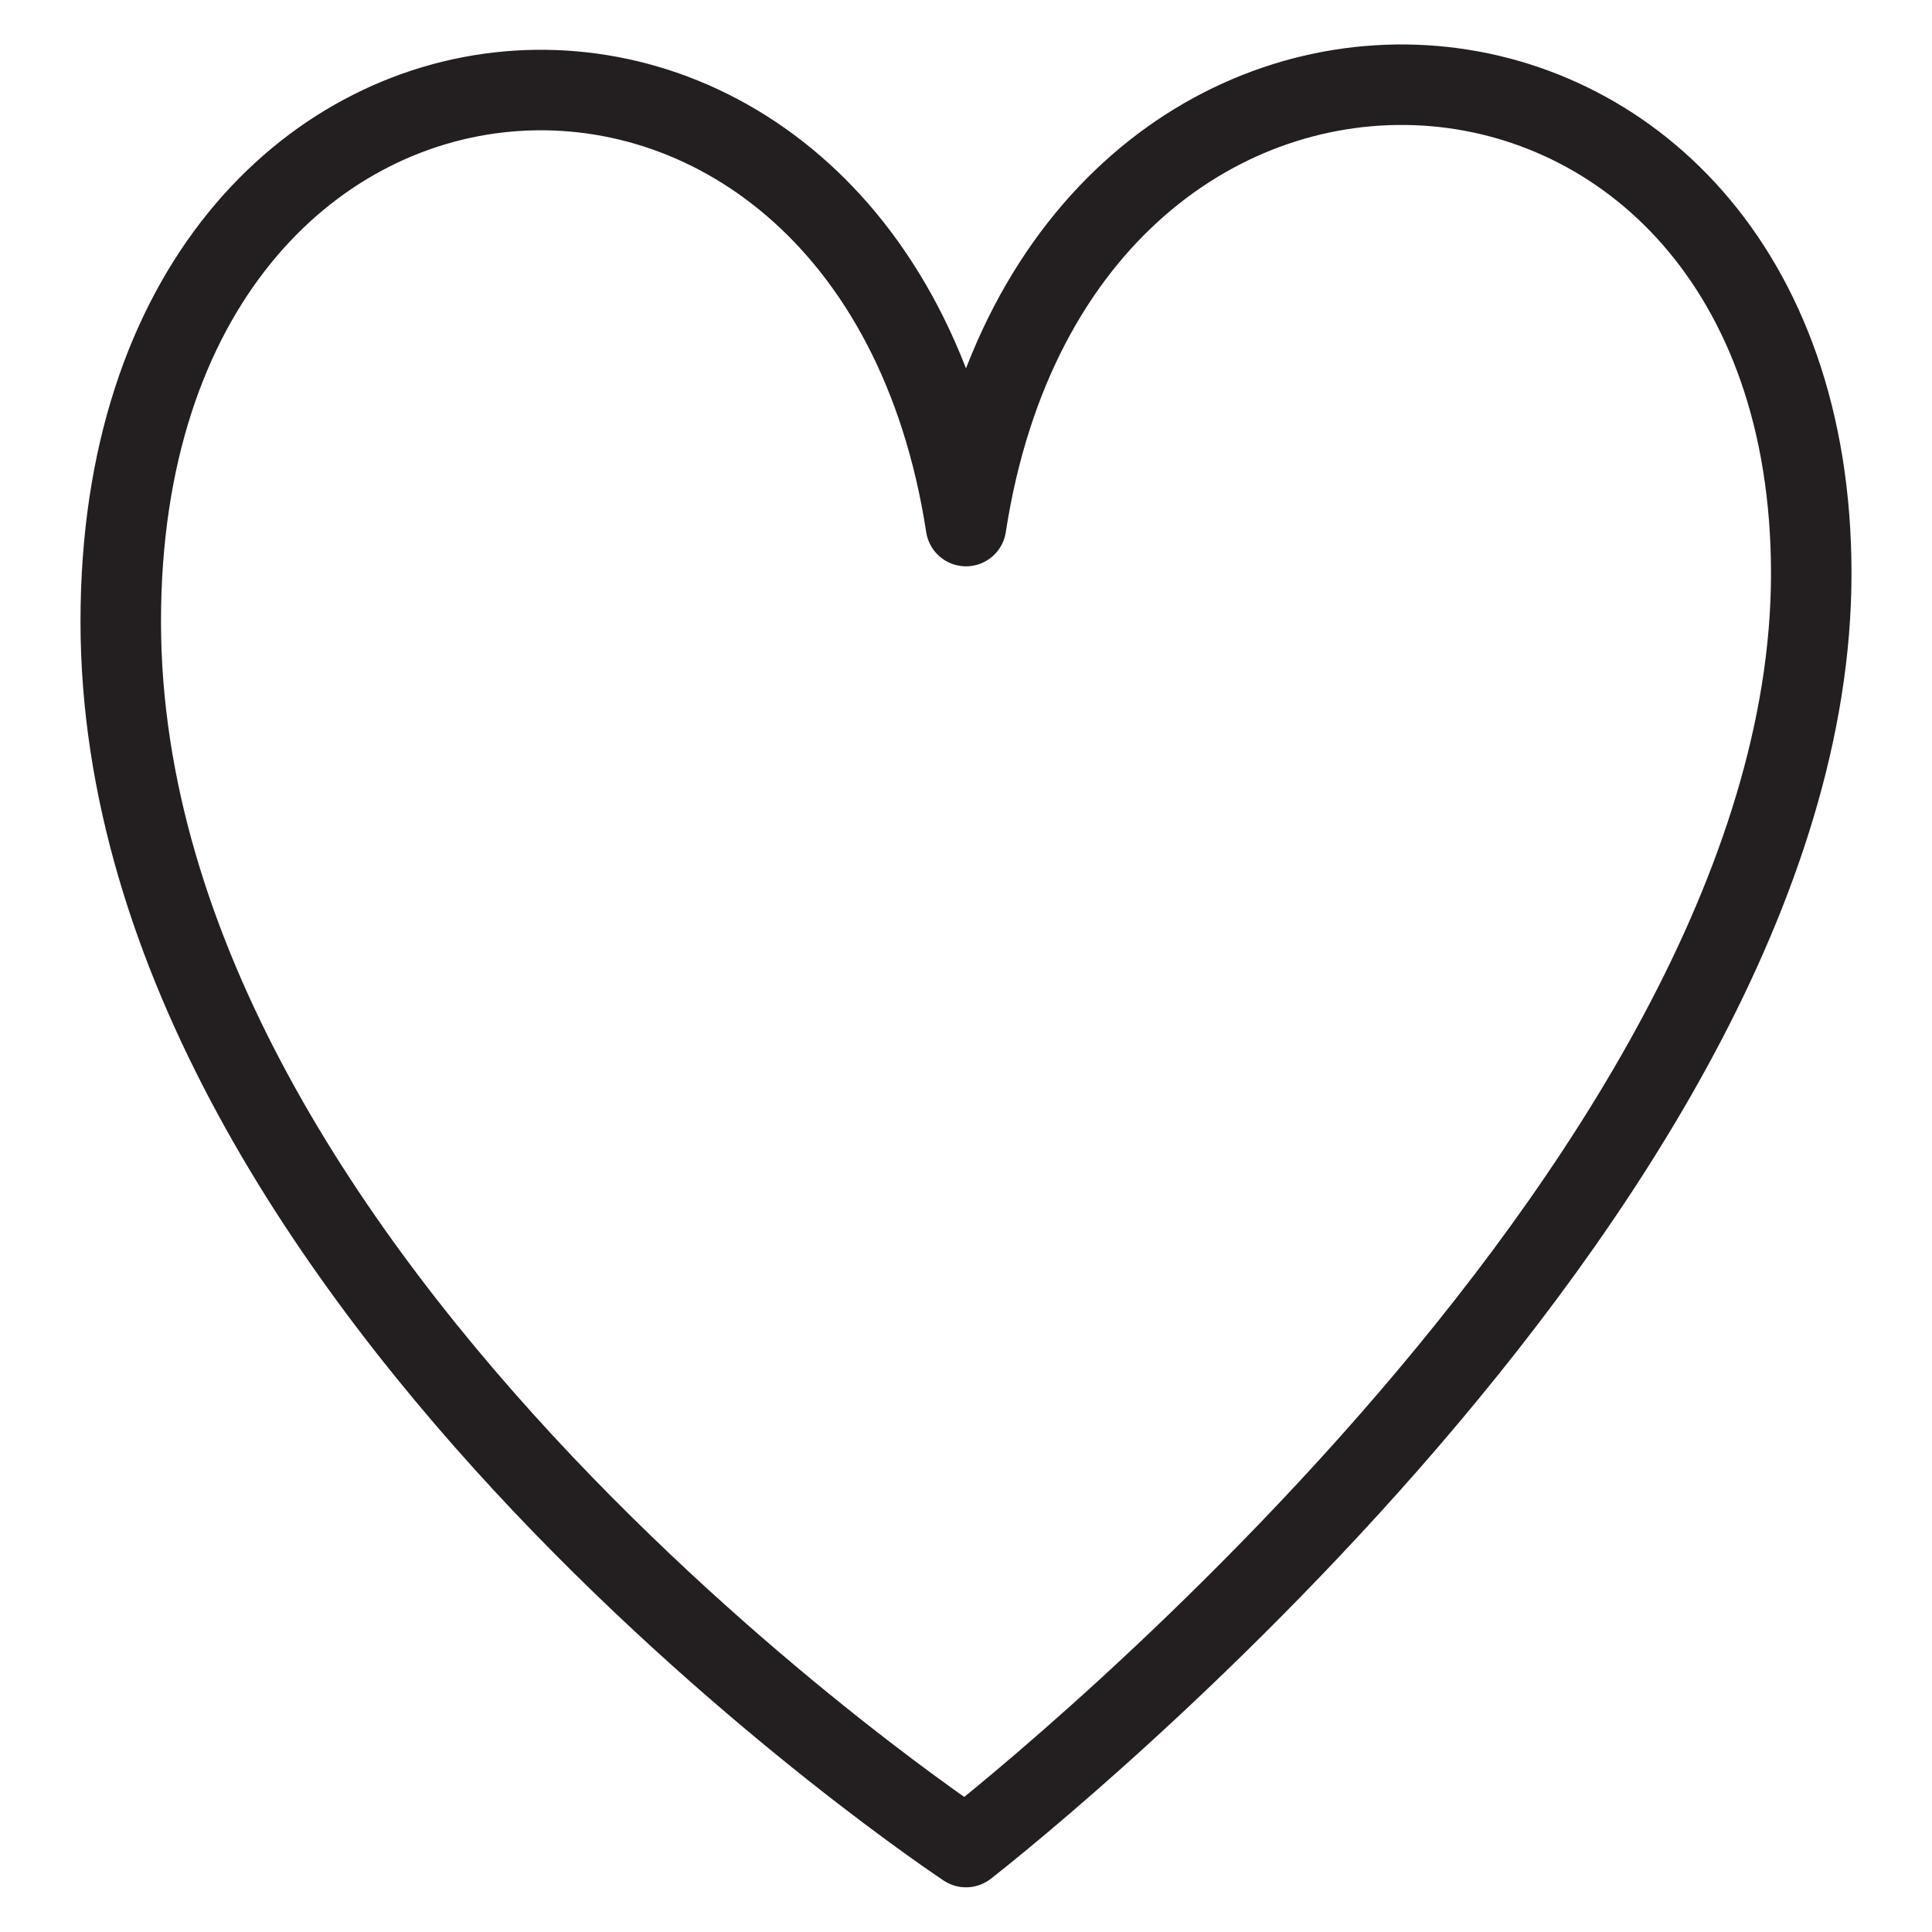 <svg version="1.1" viewBox="0 0 48 48" xmlns="http://www.w3.org/2000/svg" xmlns:xlink="http://www.w3.org/1999/xlink" overflow="hidden"><defs></defs><g id="icons"><path d=" M 24 45.89 C 24 45.89 45 29.64 45 14.25 C 45 -1.14 26.37 -2.31 24 13.07 C 21.63 -2.31 3 -1.13 3 15.44 C 3 32.01 24 45.89 24 45.89 Z" stroke="#231F20" stroke-width="2" stroke-linecap="round" stroke-linejoin="round" fill="none"/></g></svg>